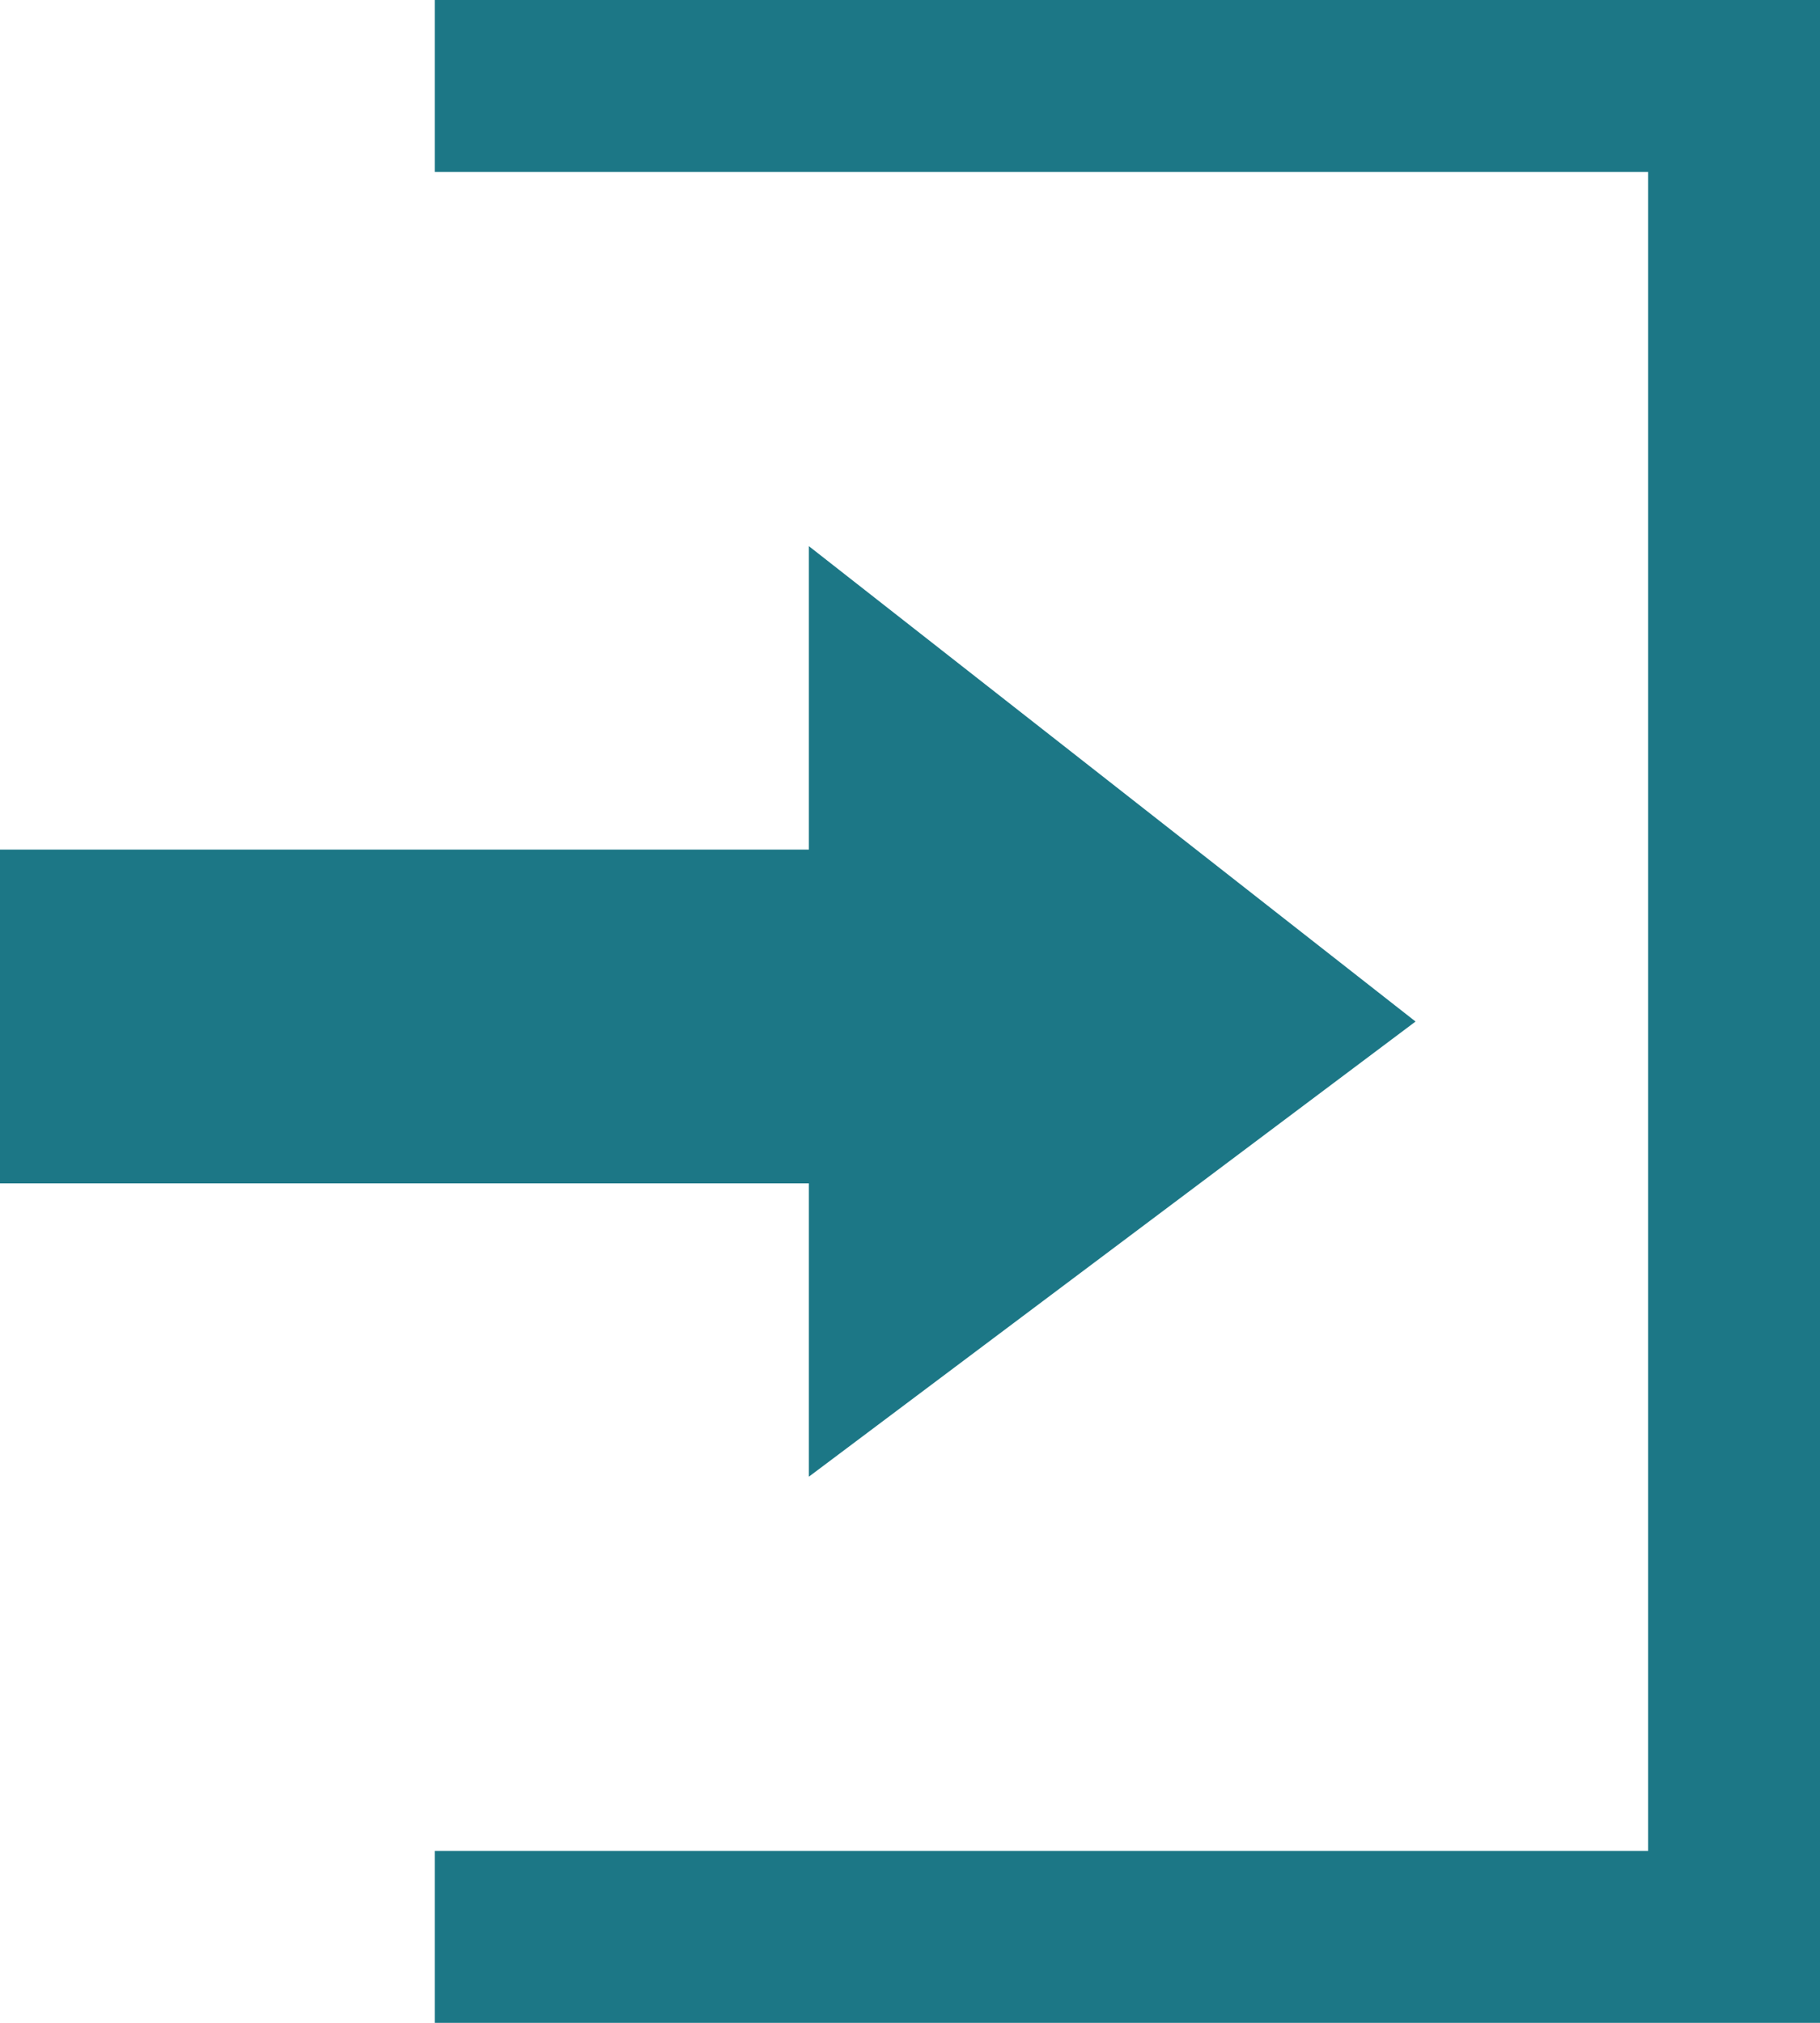 <?xml version="1.0" encoding="UTF-8" standalone="no"?>
<svg
   xmlns:dc="http://purl.org/dc/elements/1.1/"
   xmlns:cc="http://creativecommons.org/ns#"
   xmlns:rdf="http://www.w3.org/1999/02/22-rdf-syntax-ns#"
   xmlns:svg="http://www.w3.org/2000/svg"
   xmlns="http://www.w3.org/2000/svg"
   xmlns:sodipodi="http://sodipodi.sourceforge.net/DTD/sodipodi-0.dtd"
   xmlns:inkscape="http://www.inkscape.org/namespaces/inkscape"
   width="18"
   height="20"
   viewBox="0 0 18 20"
   version="1.1"
   id="svg4"
   sodipodi:docname="login.svg"
   inkscape:version="1.0.1 (3bc2e813f5, 2020-09-07)">
  <defs
     id="defs8" />
  <sodipodi:namedview
     pagecolor="#ffffff"
     bordercolor="#666666"
     borderopacity="1"
     objecttolerance="10"
     gridtolerance="10"
     guidetolerance="10"
     inkscape:pageopacity="0"
     inkscape:pageshadow="2"
     inkscape:window-width="1920"
     inkscape:window-height="1017"
     id="namedview6"
     showgrid="false"
     inkscape:zoom="6.0953248"
     inkscape:cx="71.056697"
     inkscape:cy="45.275081"
     inkscape:window-x="1912"
     inkscape:window-y="-8"
     inkscape:window-maximized="1"
     inkscape:current-layer="svg4" />
  <path
     d="m 4.3,0 v 1.7 h 12 V 18.3 H 4.3 V 20 H 18 V 0 Z M 8,5.4 v 3 H 0 v 3.3 h 8 v 2.9 l 6,-4.5 z"
     id="path2"
     sodipodi:nodetypes="ccccccccccccccccc"
     style="fill:#1c7786;fill-opacity:1" />
</svg>
